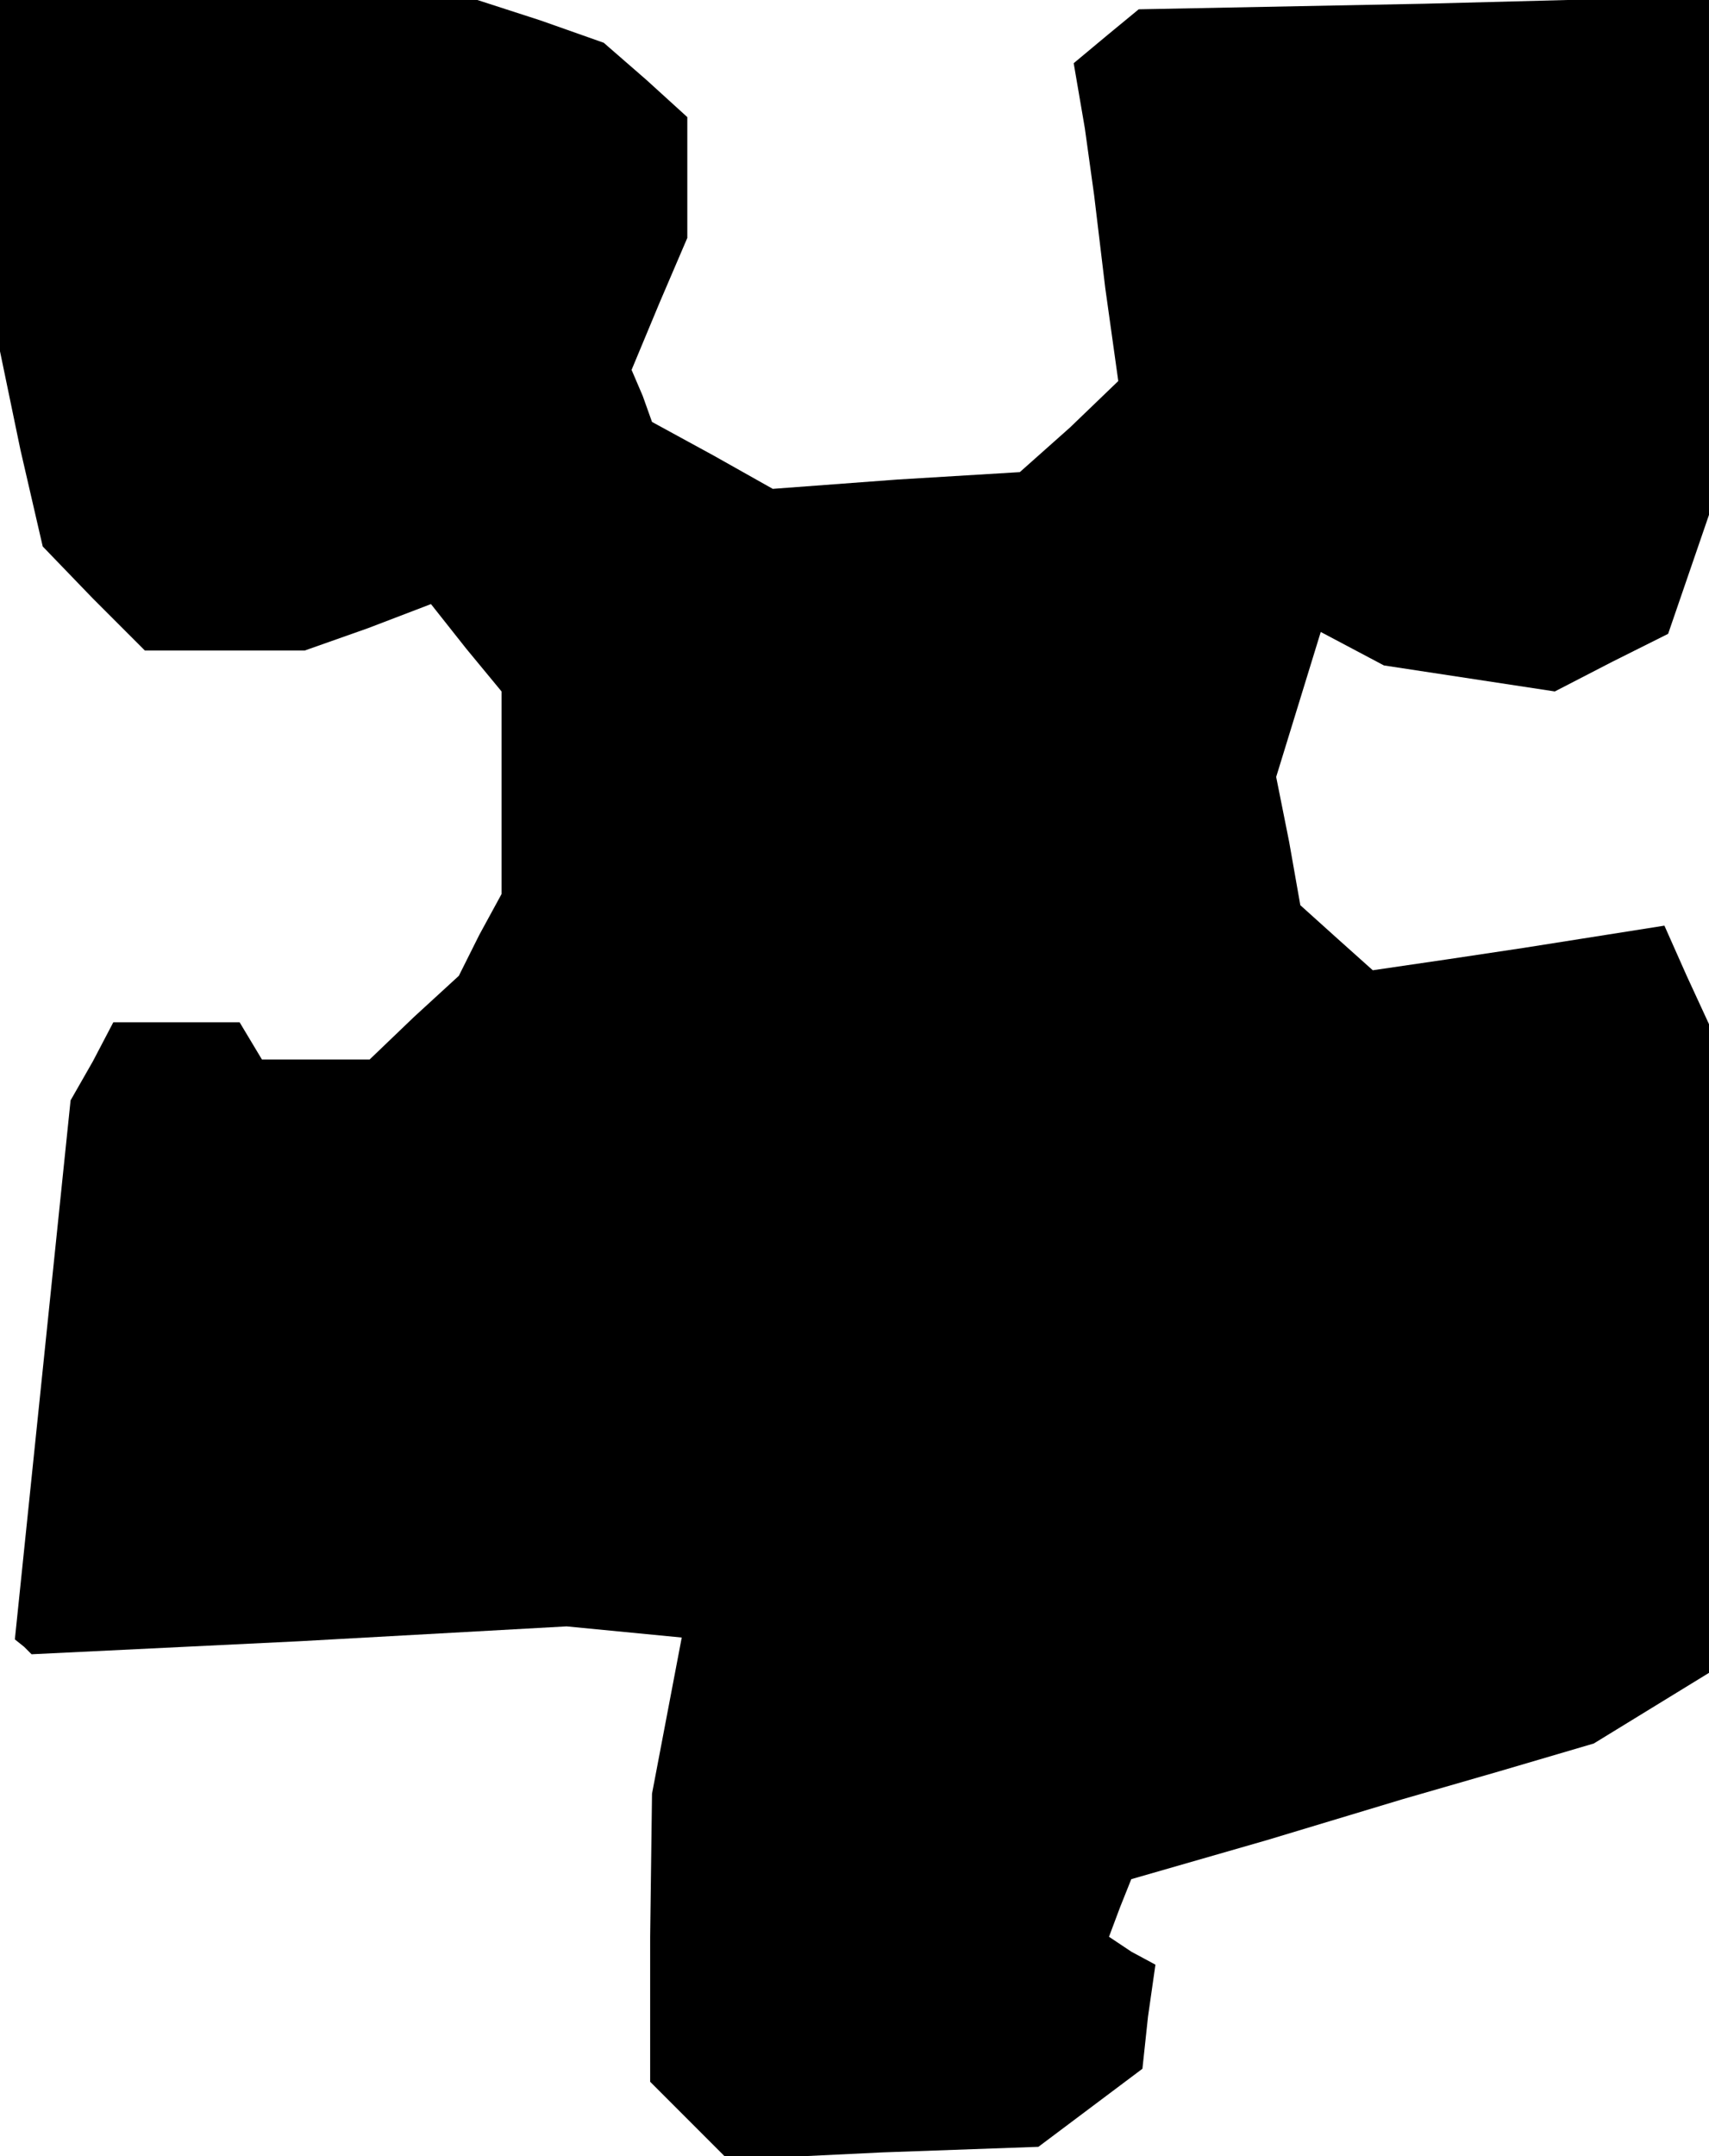 <?xml version="1.0" standalone="no"?>
<!DOCTYPE svg PUBLIC "-//W3C//DTD SVG 20010904//EN"
 "http://www.w3.org/TR/2001/REC-SVG-20010904/DTD/svg10.dtd">
<svg version="1.0" xmlns="http://www.w3.org/2000/svg"
 width="92pt" height="116pt" viewBox="0 0 92 116"
 preserveAspectRatio="xMidYMid meet">
<g transform="translate(0,116) scale(0.1,-0.1)"
fill="#000000" stroke="none">
<path d="M0 1065 l0 -94 11 -53 12 -52 27 -28 28 -28 43 0 43 0 34 12 34 13
19 -24 19 -23 0 -55 0 -54 -12 -22 -11 -22 -24 -22 -24 -23 -29 0 -29 0 -6 10
-6 10 -34 0 -34 0 -11 -21 -12 -21 -15 -145 -15 -145 5 -4 4 -4 144 7 144 8
31 -3 31 -3 -8 -42 -8 -42 -1 -77 0 -78 21 -21 21 -21 83 4 84 3 28 21 28 21
3 28 4 28 -13 7 -12 8 6 16 6 15 73 21 73 22 52 15 51 15 31 19 31 19 0 174 0
175 -12 26 -12 27 -38 -6 -38 -6 -40 -6 -41 -6 -19 17 -20 18 -6 34 -7 35 12
39 12 39 17 -9 17 -9 46 -7 46 -7 31 16 30 15 11 32 11 32 0 139 0 140 -153
-4 -154 -3 -17 -14 -18 -15 6 -35 5 -36 6 -50 7 -50 -26 -25 -27 -24 -66 -4
-67 -5 -32 18 -33 18 -5 14 -6 14 15 36 15 35 0 32 0 33 -22 20 -23 20 -34 12
-34 11 -128 0 -129 0 0 -95z"/>
</g>
</svg>
